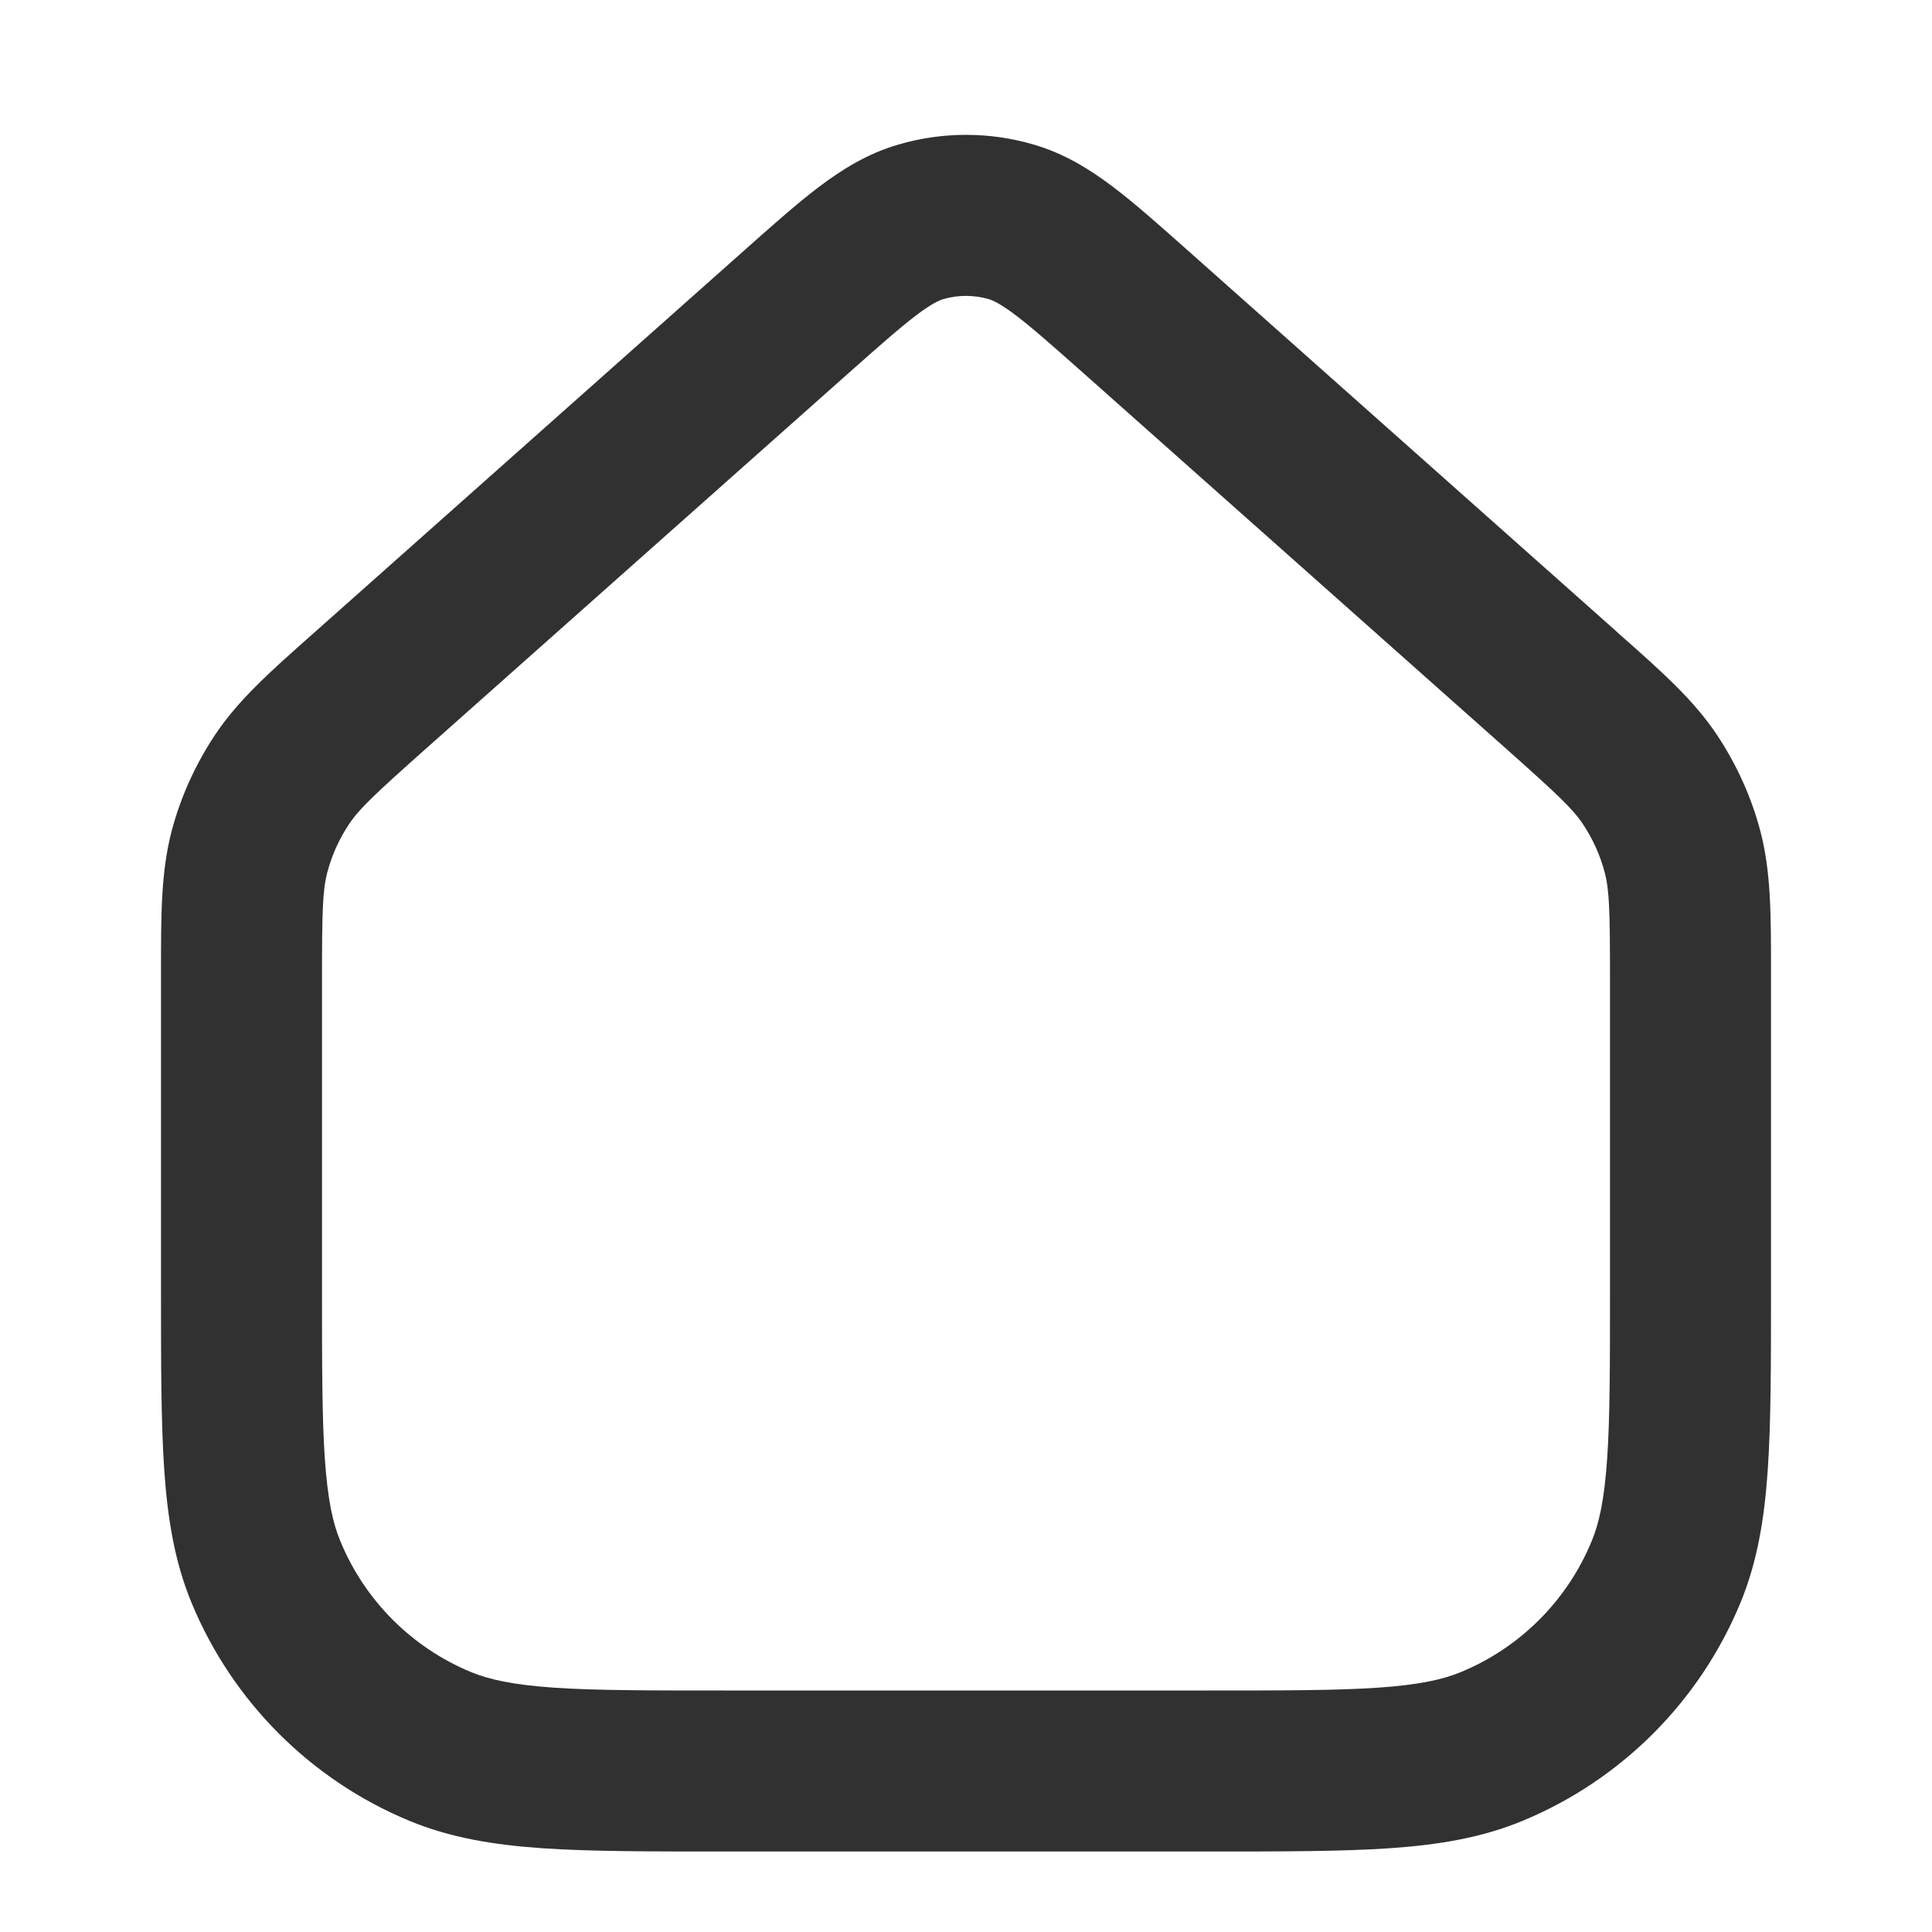 <svg width="15" height="15" viewBox="0 0 15 15" fill="none" xmlns="http://www.w3.org/2000/svg">
<path fill-rule="evenodd" clip-rule="evenodd" d="M7.675 2.322C7.561 2.289 7.439 2.289 7.325 2.322C7.292 2.332 7.235 2.356 7.112 2.449C6.983 2.547 6.825 2.687 6.578 2.906L3.303 5.816C2.902 6.173 2.788 6.281 2.709 6.4C2.633 6.514 2.576 6.641 2.541 6.774C2.505 6.912 2.5 7.068 2.5 7.606V10C2.5 10.591 2.5 11.003 2.522 11.325C2.544 11.642 2.584 11.827 2.643 11.967C2.833 12.427 3.198 12.792 3.657 12.982C3.798 13.04 3.983 13.081 4.3 13.103C4.622 13.125 5.034 13.125 5.625 13.125H9.375C9.966 13.125 10.378 13.125 10.7 13.103C11.017 13.081 11.202 13.04 11.342 12.982C11.802 12.792 12.167 12.427 12.357 11.967C12.416 11.827 12.456 11.642 12.478 11.325C12.5 11.003 12.5 10.591 12.5 10V7.606C12.5 7.068 12.495 6.912 12.459 6.774C12.424 6.641 12.367 6.514 12.291 6.4C12.212 6.281 12.098 6.173 11.697 5.816L8.422 2.906C8.175 2.687 8.017 2.547 7.888 2.449C7.765 2.356 7.708 2.332 7.675 2.322ZM6.976 1.122C7.318 1.022 7.682 1.022 8.024 1.122C8.262 1.191 8.459 1.313 8.643 1.452C8.816 1.583 9.011 1.757 9.235 1.956L12.527 4.882C12.545 4.898 12.562 4.913 12.579 4.929C12.906 5.218 13.152 5.437 13.332 5.708C13.484 5.937 13.598 6.189 13.668 6.455C13.75 6.77 13.75 7.099 13.75 7.535C13.75 7.558 13.75 7.582 13.75 7.606V10.022C13.75 10.586 13.75 11.04 13.725 11.41C13.699 11.791 13.644 12.127 13.512 12.446C13.195 13.211 12.587 13.82 11.821 14.137C11.502 14.269 11.166 14.324 10.785 14.35C10.415 14.375 9.961 14.375 9.397 14.375H5.603C5.039 14.375 4.585 14.375 4.215 14.35C3.834 14.324 3.498 14.269 3.179 14.137C2.413 13.82 1.805 13.211 1.488 12.446C1.356 12.127 1.301 11.791 1.275 11.41C1.25 11.04 1.25 10.586 1.25 10.022V7.606C1.25 7.582 1.25 7.558 1.25 7.535C1.25 7.099 1.25 6.77 1.332 6.455C1.402 6.189 1.516 5.937 1.668 5.708C1.848 5.437 2.094 5.218 2.42 4.929C2.438 4.913 2.455 4.898 2.473 4.882L5.765 1.956C5.989 1.757 6.184 1.583 6.357 1.452C6.541 1.313 6.738 1.191 6.976 1.122Z" fill="#313131"/>
</svg>
